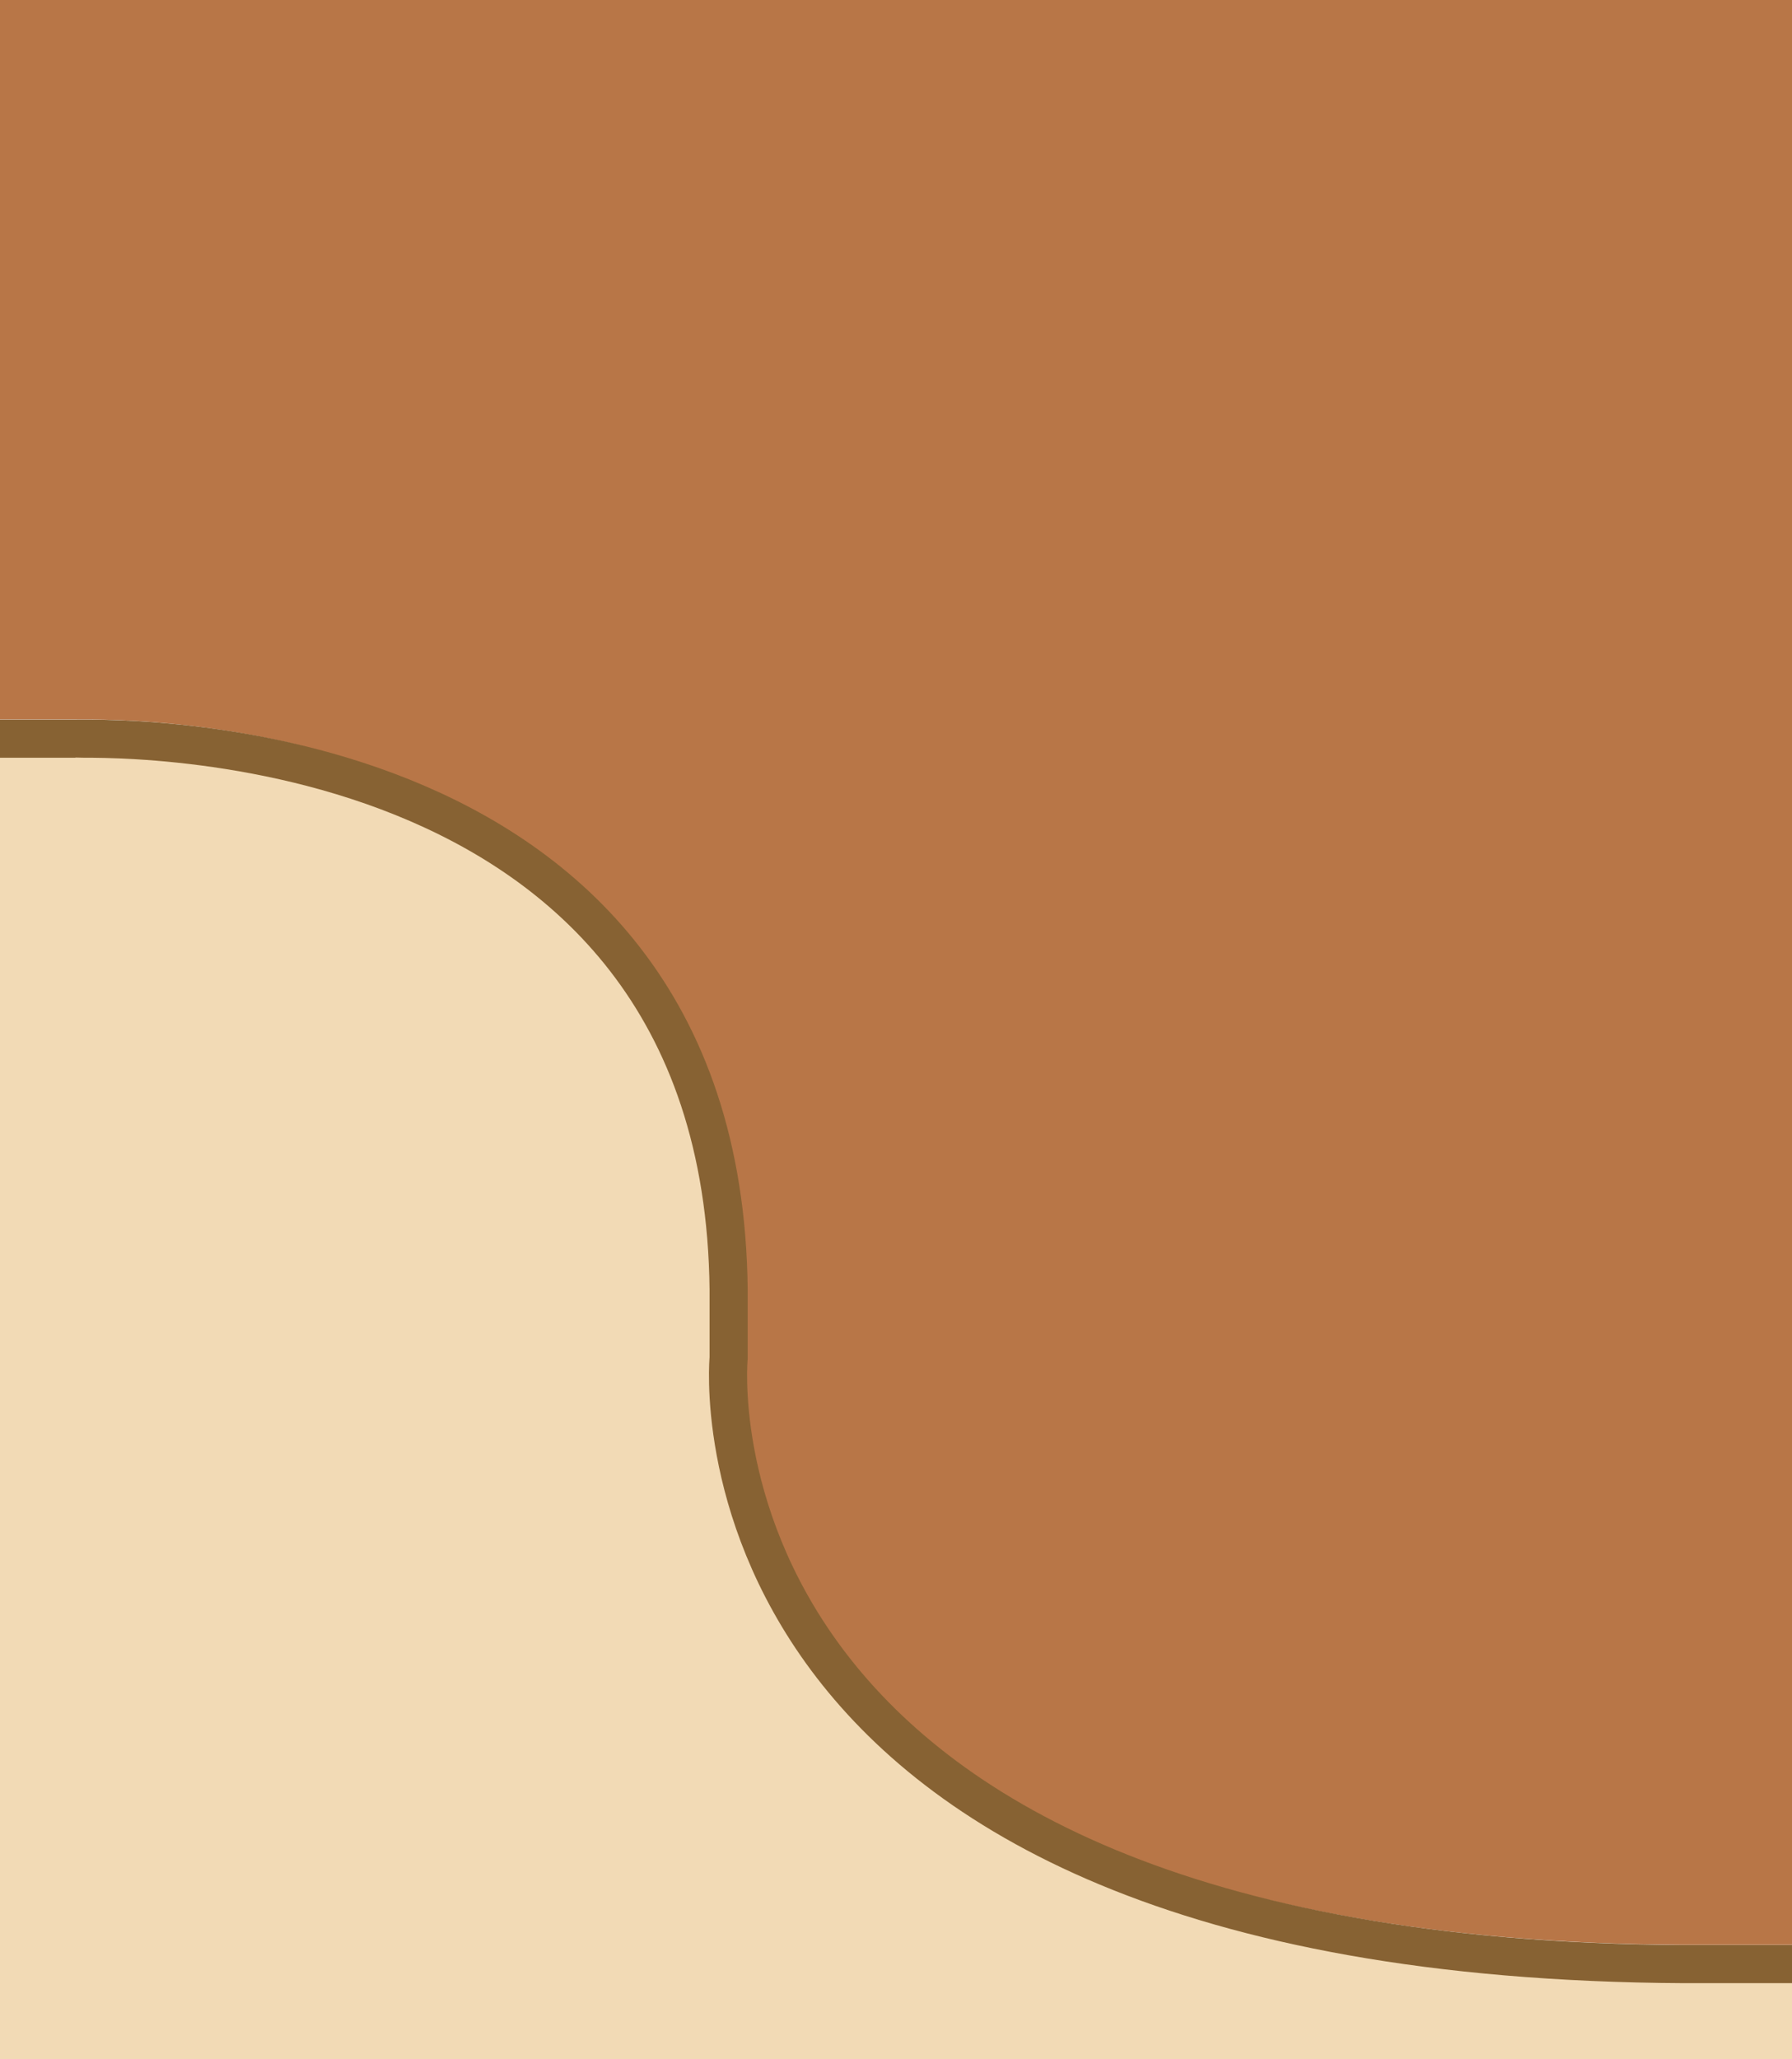 <?xml version="1.0" encoding="UTF-8"?>
<svg id="uuid-27562bad-bca1-4bd6-8175-f42bd1c75afa" data-name="Layer 1" xmlns="http://www.w3.org/2000/svg" xmlns:xlink="http://www.w3.org/1999/xlink" viewBox="0 0 94 108">
  <defs>
    <style>
      .uuid-31f8b016-e836-4a29-aca5-56a7650e27d5 {
        clip-path: url(#uuid-903e0852-5f9c-4f75-8e8a-9814ccbbc219);
      }

      .uuid-f58fd8dd-2479-416a-92be-0c1f65b59589 {
        stroke: #876233;
        stroke-width: 2px;
      }

      .uuid-f58fd8dd-2479-416a-92be-0c1f65b59589, .uuid-ae14910b-3352-4b9a-aaa2-ad6957d0f590 {
        fill: none;
      }

      .uuid-0fbb2a19-2c6d-4d20-a5ce-0cb9af9b3a1b {
        fill: #b87647;
      }

      .uuid-9c59a556-e754-45ef-9b5c-db2ba3ec2840 {
        fill: #f2dab5;
      }
    </style>
    <clipPath id="uuid-903e0852-5f9c-4f75-8e8a-9814ccbbc219">
      <rect class="uuid-ae14910b-3352-4b9a-aaa2-ad6957d0f590" x="-.8" y="-1.9" width="95" height="110"/>
    </clipPath>
  </defs>
  <g class="uuid-31f8b016-e836-4a29-aca5-56a7650e27d5">
    <g>
      <path class="uuid-0fbb2a19-2c6d-4d20-a5ce-0cb9af9b3a1b" d="m38.22,70.21v-3.58c-.31-30.4-33.9-28.83-34.26-28.9H-.8V-.62h95v102.62s-5.86,0-5.86,0c-53.15-.27-50.12-31.79-50.12-31.79Z"/>
      <path class="uuid-9c59a556-e754-45ef-9b5c-db2ba3ec2840" d="m3.96,38.74c.36.06,33.95-1.5,34.26,28.9v3.58s-3.02,31.51,50.12,31.79h5.85s0,18.68,0,18.68H-.11V38.74s4.06,0,4.06,0Z"/>
    </g>
    <path class="uuid-f58fd8dd-2479-416a-92be-0c1f65b59589" d="m-.11,38.74H3.96c.36.06,33.95-1.5,34.26,28.9v3.58s-3.02,31.51,50.12,31.79h5.85"/>
  </g>
</svg>